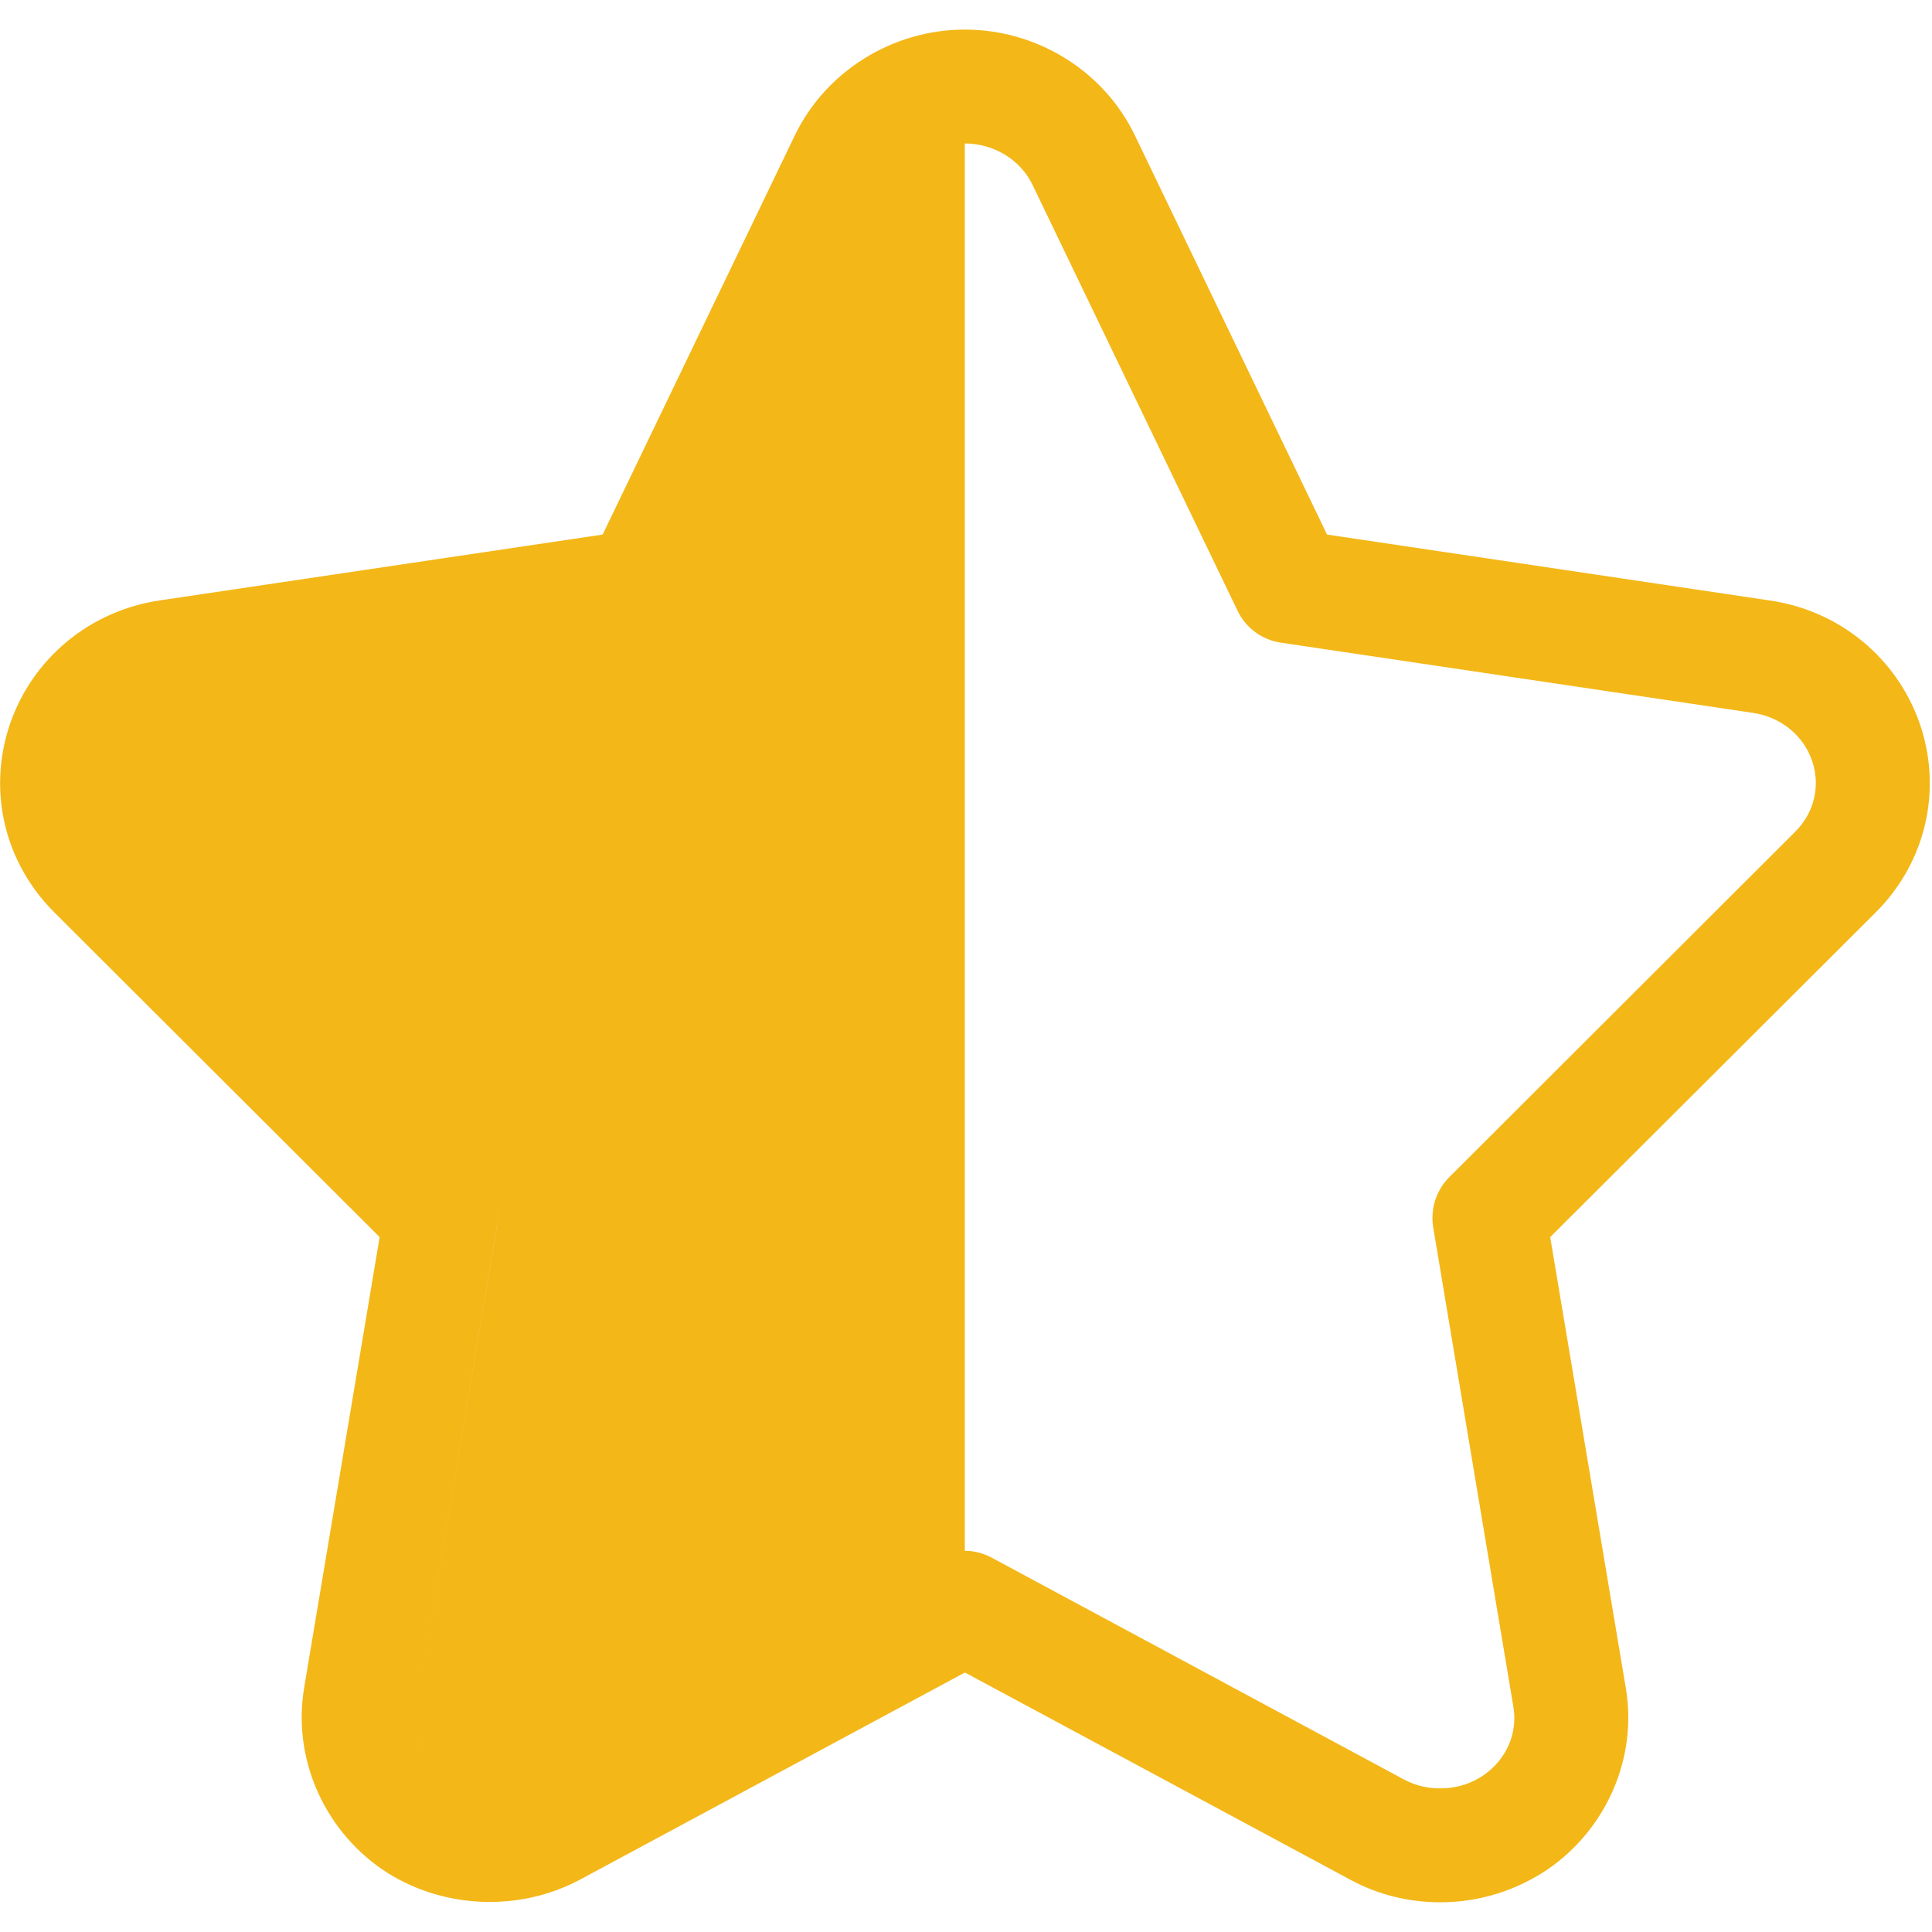 <?xml version="1.0" standalone="no"?><!DOCTYPE svg PUBLIC "-//W3C//DTD SVG 1.1//EN" "http://www.w3.org/Graphics/SVG/1.1/DTD/svg11.dtd"><svg t="1694029919421" class="icon" viewBox="0 0 1024 1024" version="1.1" xmlns="http://www.w3.org/2000/svg" p-id="2482" xmlns:xlink="http://www.w3.org/1999/xlink" width="32" height="32"><path d="M1017.536 383.616c-12.096-34.88-42.496-59.968-79.488-65.344L703.36 283.328 601.472 71.68C585.088 37.696 549.824 15.68 511.36 15.68c-38.208 0-73.6 22.016-90.048 56L319.424 283.328 84.8 318.208C47.808 323.648 17.344 348.736 5.312 383.68c-12.032 35.2-3.072 73.408 23.424 99.84l172.48 172.16-40 238.784c-6.208 36.928 9.92 74.56 41.216 96.256 30.464 20.8 71.936 23.232 105.024 5.504l203.968-109.76 204.16 109.76c14.72 8 31.104 12.032 47.744 12.032 20.48 0 40.192-6.08 57.28-17.664 31.104-21.568 47.36-59.2 41.088-96l-40.064-238.912 172.608-172.16C1020.672 457.088 1029.632 418.816 1017.536 383.616zM62.336 403.264c1.728-5.12 4.864-9.408 8.576-13.248C67.2 393.792 64.064 398.144 62.336 403.264c-1.152 3.328-1.792 6.656-1.92 9.984C60.544 409.92 61.184 406.528 62.336 403.264zM220.672 904.576l42.56-254.144c0.768-4.8 0.448-9.664-0.96-14.336 1.408 4.608 1.728 9.472 1.024 14.208L220.672 904.576c-1.792 10.56 1.216 21.056 7.936 29.184C221.888 925.632 218.88 915.2 220.672 904.576zM951.488 440.832 768.064 624c-6.912 6.976-9.984 16.768-8.448 26.432l42.496 254.144c2.432 14.08-3.776 28.032-15.744 36.288-12.288 8.512-29.184 9.344-42.24 2.304l-218.368-117.504c-4.544-2.432-9.472-3.712-14.4-3.712L511.36 76.032c15.296 0 29.44 8.576 35.84 21.824l108.8 225.984c4.352 9.024 12.928 15.296 22.784 16.768l250.432 37.248c14.656 2.176 26.624 11.904 31.232 25.408C964.992 416.448 961.6 430.848 951.488 440.832z" fill="#F3B718" p-id="2483"></path></svg>